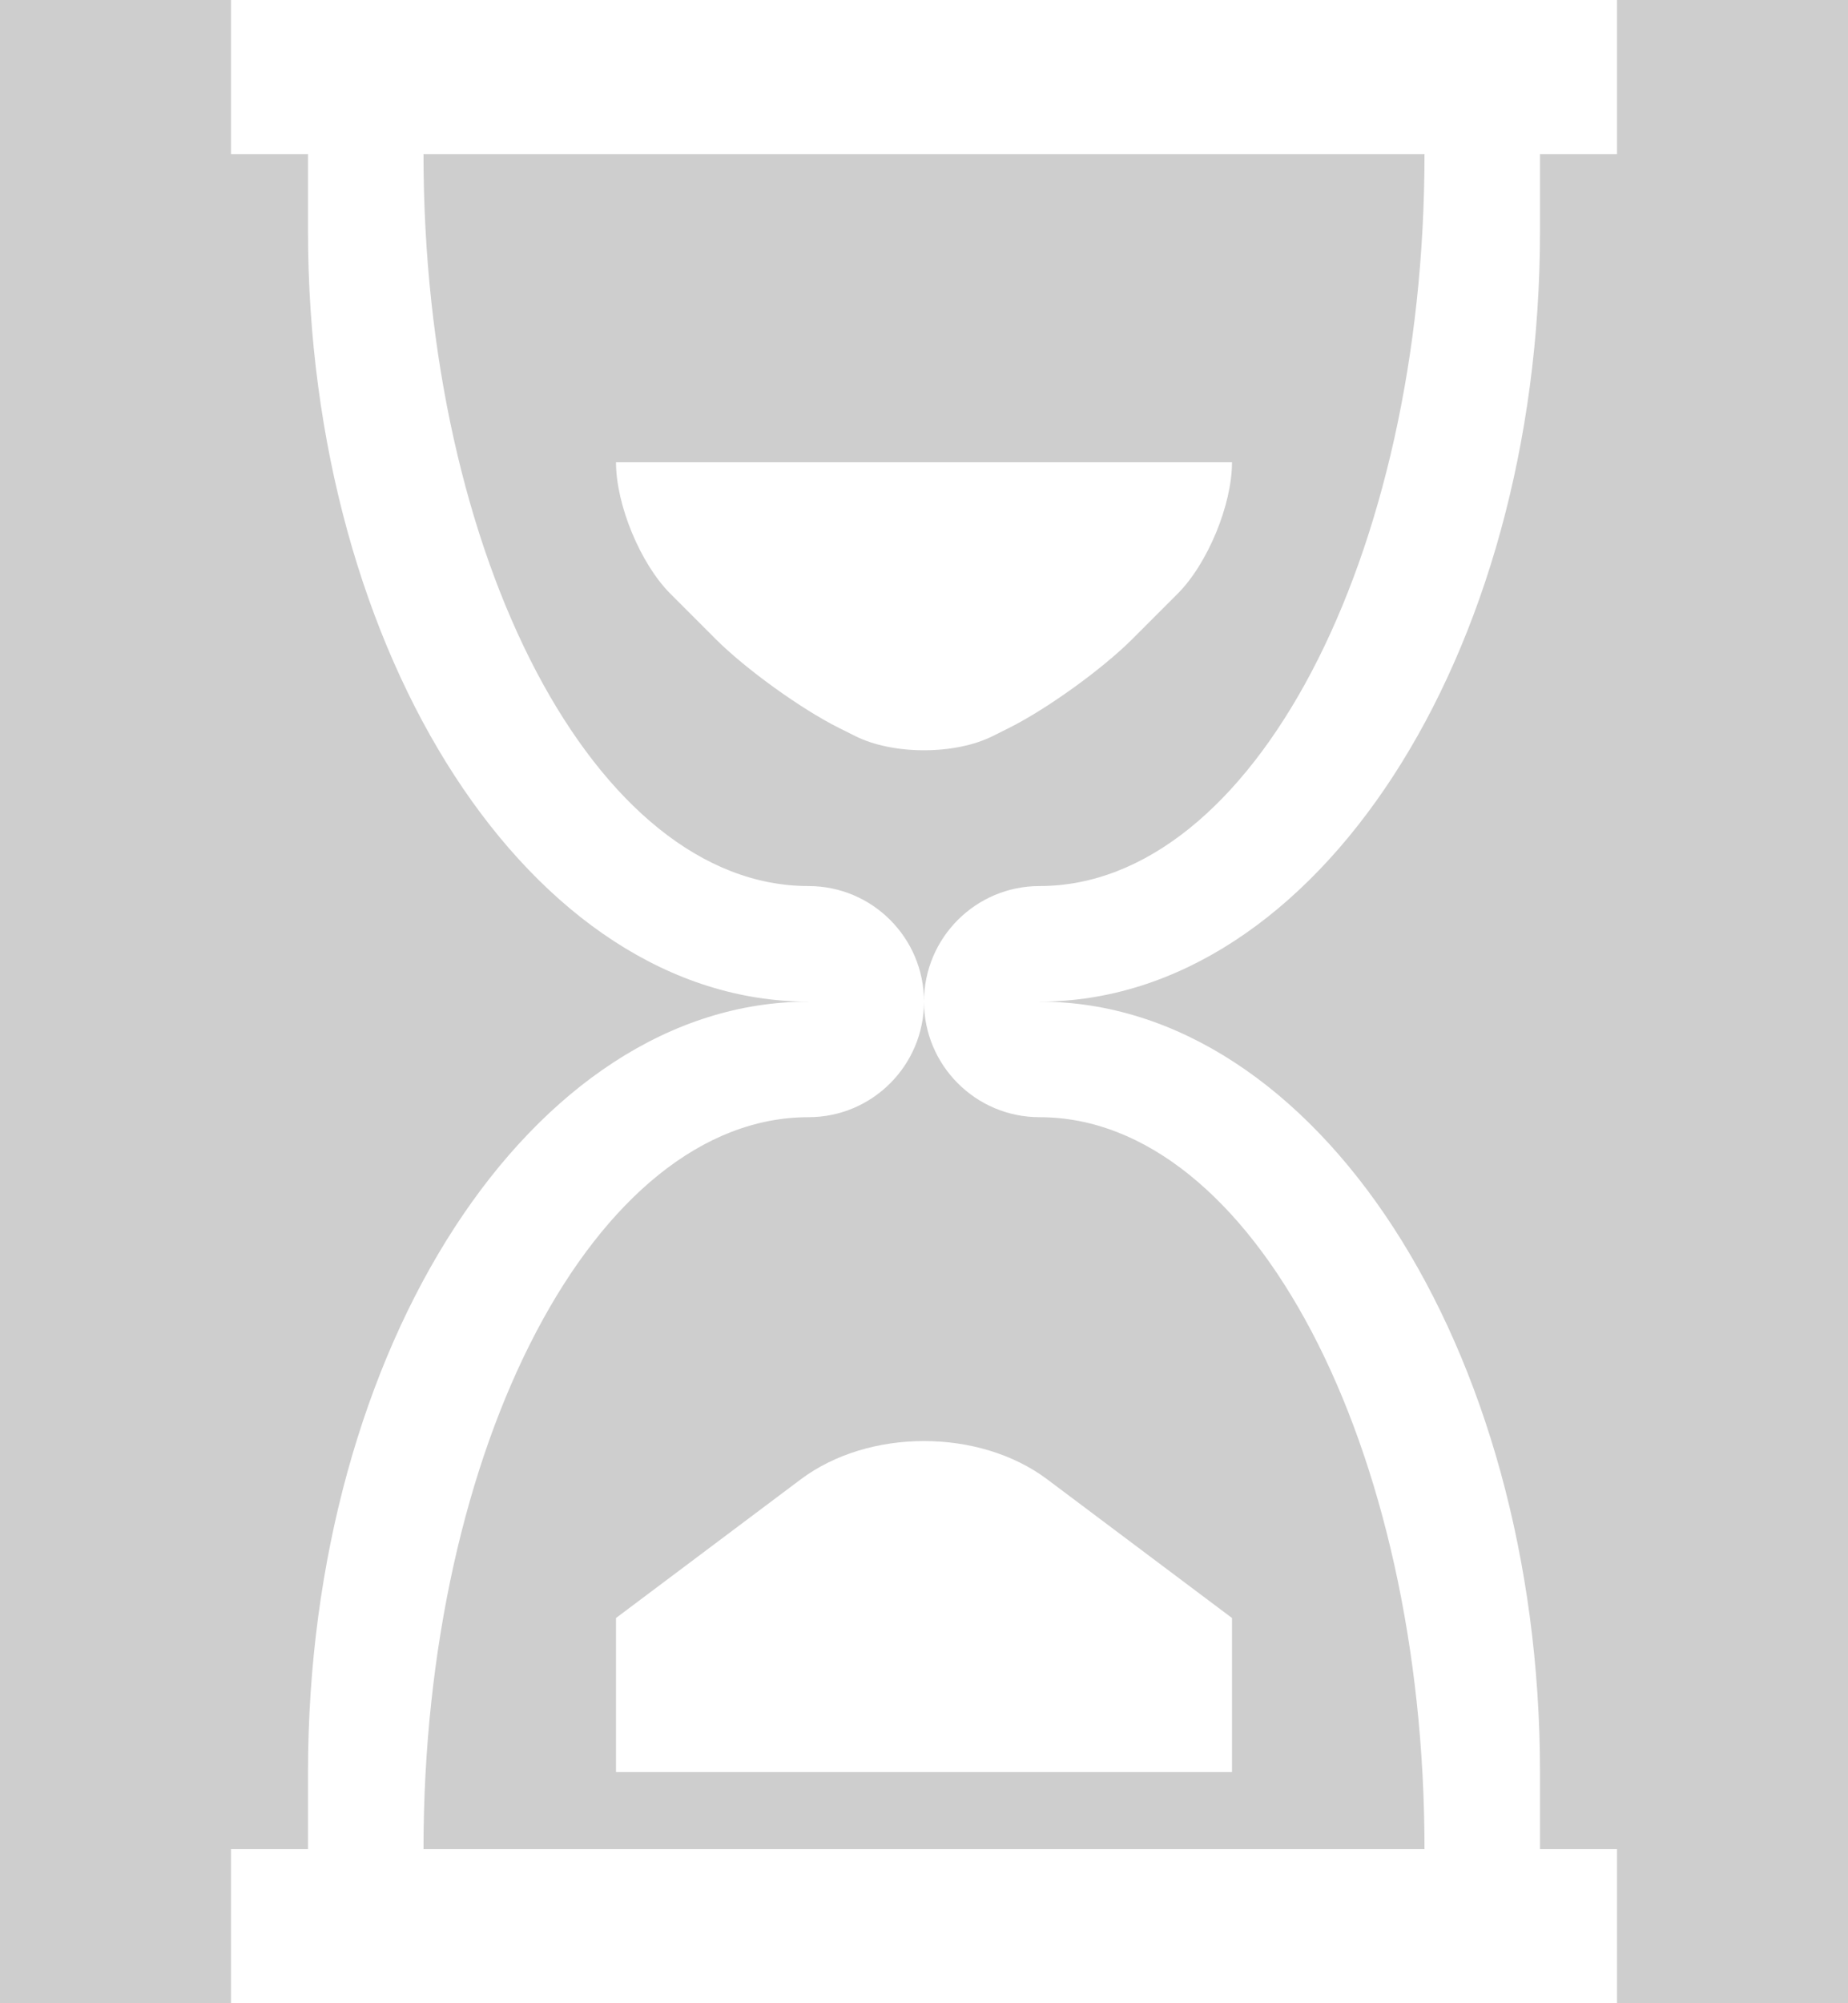 <?xml version="1.0" standalone="no"?><!-- Generator: Gravit.io --><svg xmlns="http://www.w3.org/2000/svg" xmlns:xlink="http://www.w3.org/1999/xlink" style="isolation:isolate" viewBox="0 0 240 260" width="240" height="260"><rect x="0" y="0" width="240" height="260" fill="#333333" stroke="none"/><defs><clipPath id="_clipPath_5Ndwckmh1bvJhIqZ1I1OIC8GAxTzNaoc"><rect width="240" height="260"/></clipPath></defs><g clip-path="url(#_clipPath_5Ndwckmh1bvJhIqZ1I1OIC8GAxTzNaoc)"><rect width="240" height="260" style="fill:rgb(206,206,206)"/><path d=" M 30 0 L 30 20 L 210 20 L 210 0 L 30 0 Z " fill="rgb(255,255,255)"/><path d=" M 30 240 L 30 260 L 210 260 L 210 240 L 30 240 Z " fill="rgb(255,255,255)"/><path d=" M 80 210 L 80 230 L 160 230 L 160 210 L 136 192 C 127.169 185.377 112.831 185.377 104 192 L 80 210 Z " fill="rgb(255,255,255)"/><path d=" M 147.071 82.929 L 152.929 77.071 C 156.832 73.168 160 65.519 160 60 L 160 60 L 80 60 L 80 60 C 80 65.519 83.168 73.168 87.071 77.071 L 92.929 82.929 C 96.832 86.832 104.008 92.004 108.944 94.472 L 111.056 95.528 C 115.992 97.996 124.008 97.996 128.944 95.528 L 131.056 94.472 C 135.992 92.004 143.168 86.832 147.071 82.929 Z " fill="rgb(255,255,255)"/><path d=" M 55 240 L 50 250 L 40 240 L 40 230 C 40 174.808 69.126 130 105 130 L 105 130 L 110 120 L 120 130 L 120 130 C 120 138.279 113.279 145 105 145 L 105 145 L 105 145 C 77.404 145 55 187.568 55 240 L 55 240 Z " fill="rgb(255,255,255)"/><path d=" M 55 20 L 50 10 L 40 20 L 40 30 C 40 85.192 69.126 130 105 130 L 105 130 L 110 140 L 120 130 L 120 130 C 120 121.721 113.279 115 105 115 L 105 115 L 105 115 C 77.404 115 55 72.432 55 20 L 55 20 Z " fill="rgb(255,255,255)"/><path d=" M 185 240 L 190 250 L 200 240 L 200 230 C 200 174.808 170.874 130 135 130 L 135 130 L 130 120 L 120 130 L 120 130 C 120 138.279 126.721 145 135 145 L 135 145 L 135 145 C 162.596 145 185 187.568 185 240 L 185 240 Z " fill="rgb(255,255,255)"/><path d=" M 185 20 L 190 10 L 200 20 L 200 30 C 200 85.192 170.874 130 135 130 L 135 130 L 130 140 L 120 130 L 120 130 C 120 121.721 126.721 115 135 115 L 135 115 L 135 115 C 162.596 115 185 72.432 185 20 L 185 20 Z " fill="rgb(255,255,255)"/></g></svg>